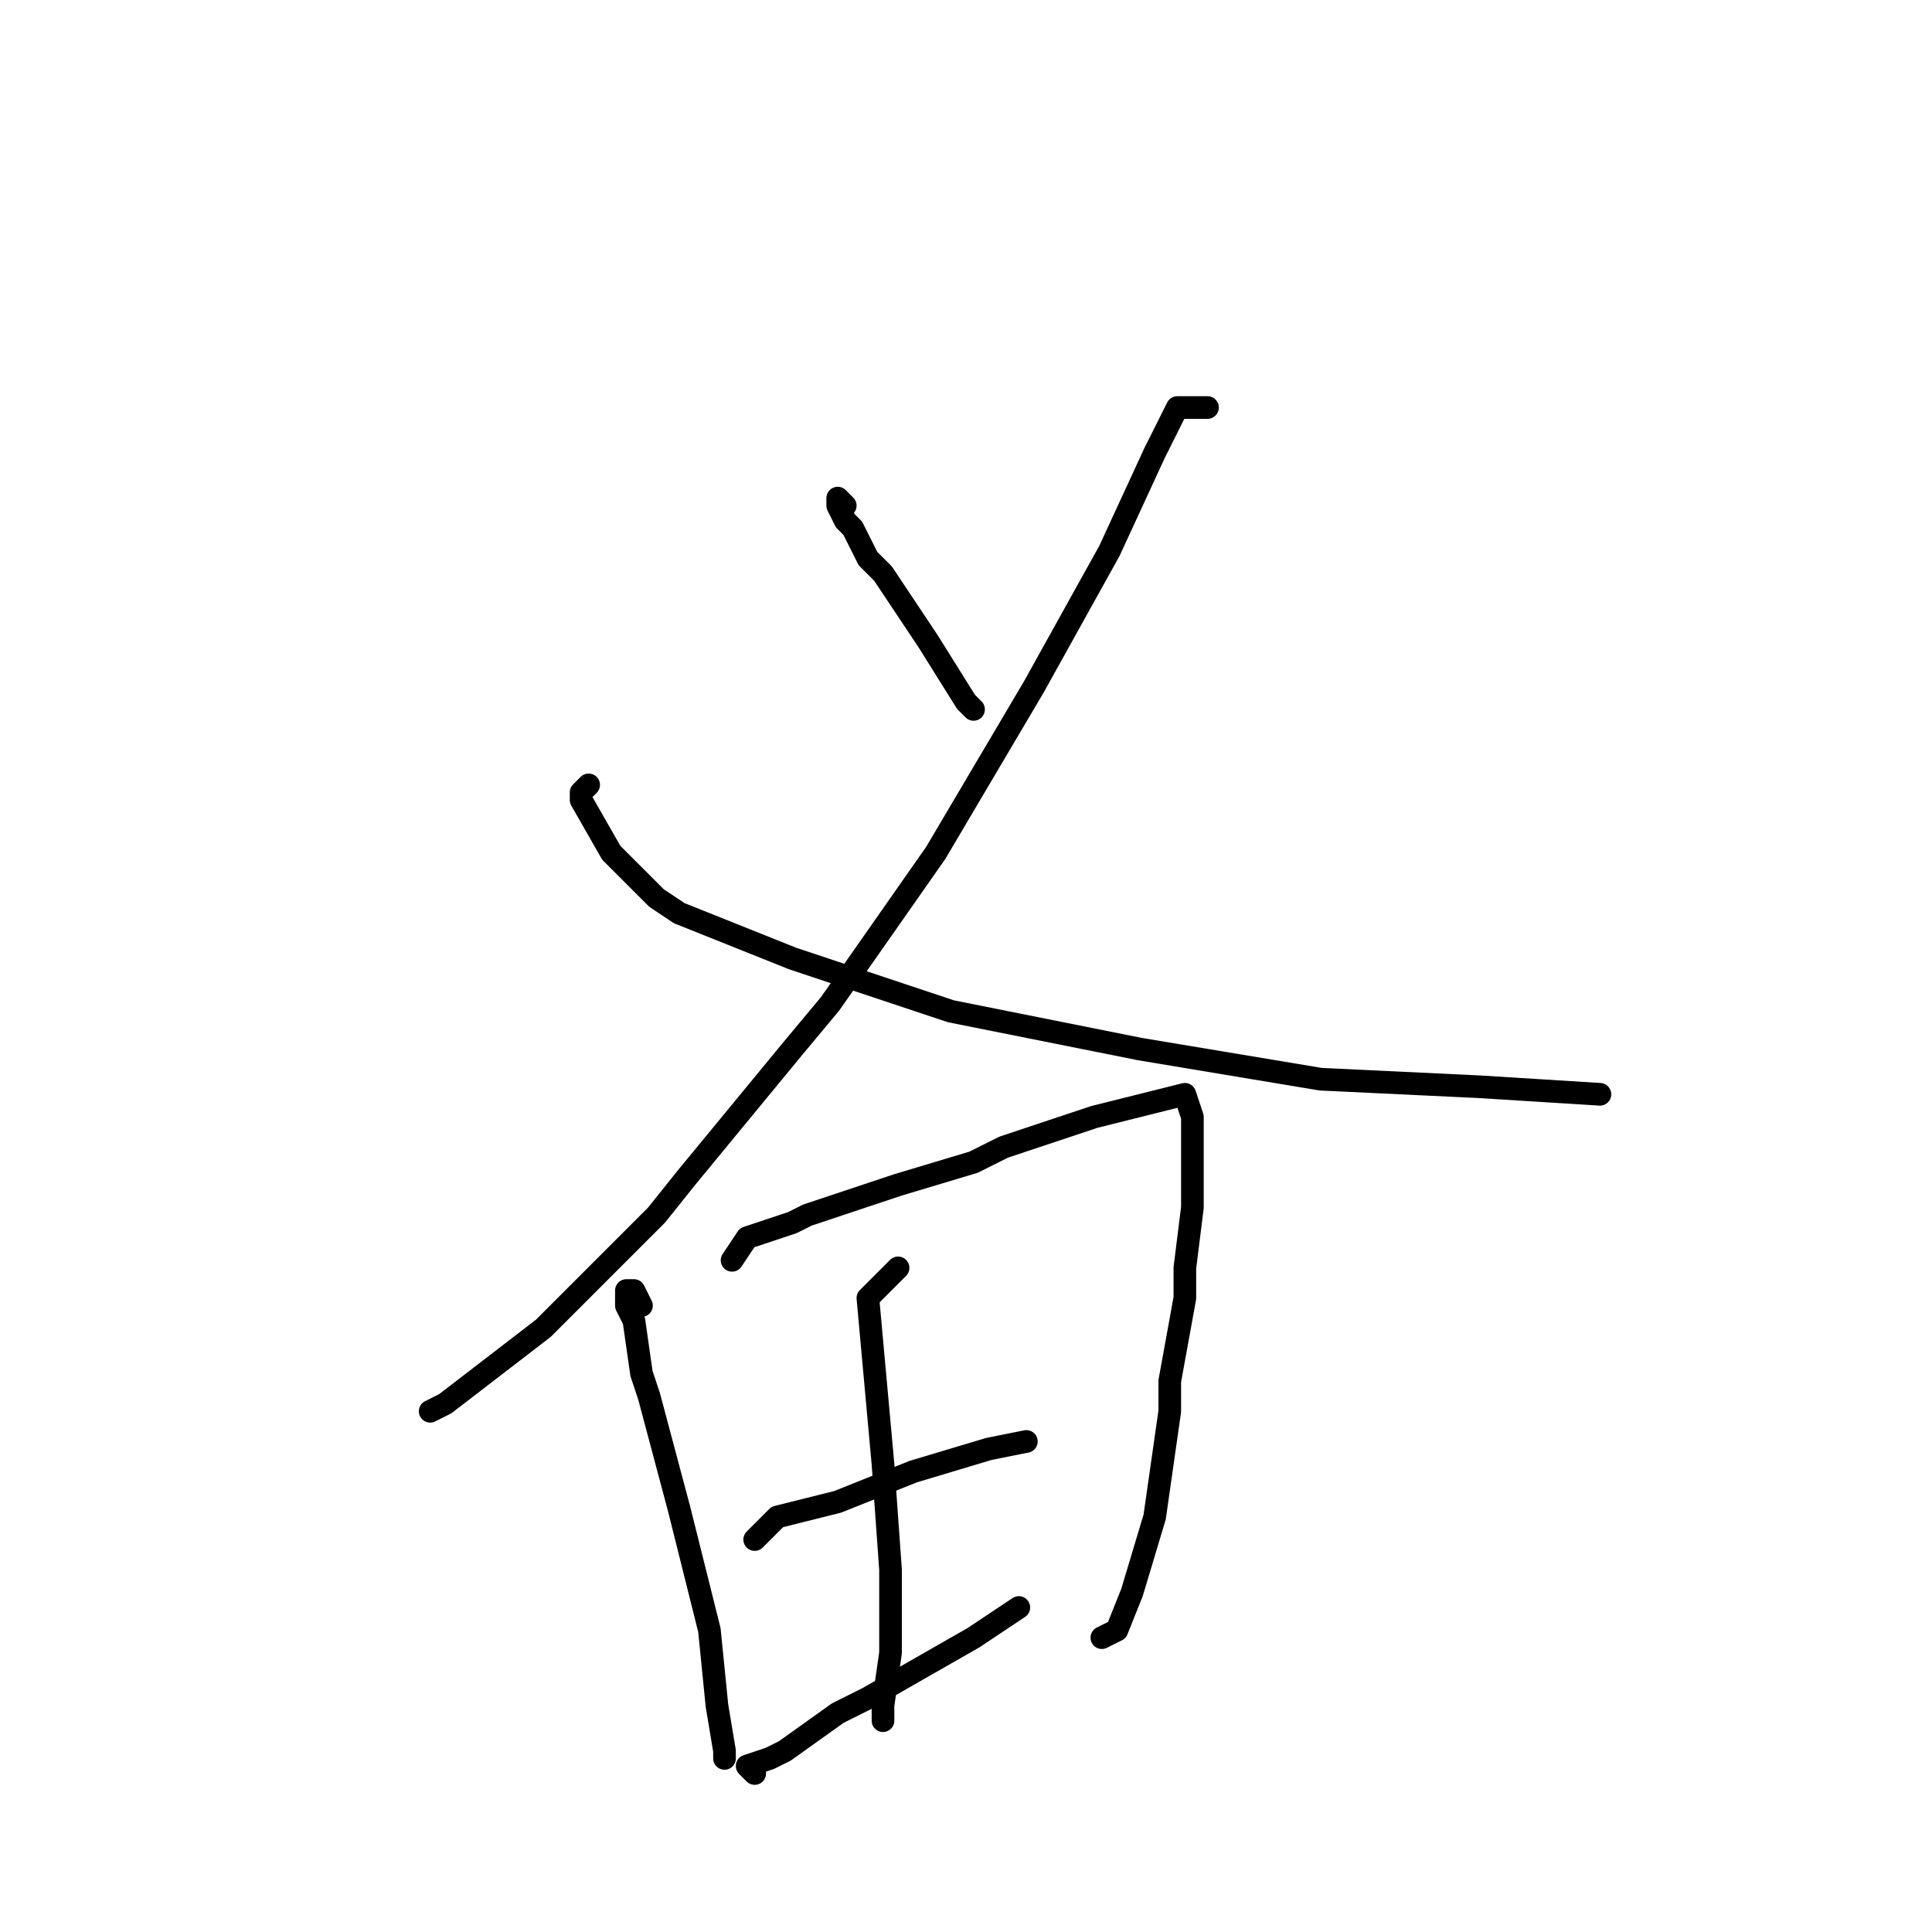 <?xml version="1.0" standalone="no"?>
    <svg width="256" height="256" xmlns="http://www.w3.org/2000/svg" version="1.1">
    <polyline stroke="black" stroke-width="3" stroke-linecap="round" fill="transparent" stroke-linejoin="round" points="112 67 111 66 111 67 112 69 113 70 115 74 117 76 123 85 128 93 129 94 129 94 " />
        <polyline stroke="black" stroke-width="3" stroke-linecap="round" fill="transparent" stroke-linejoin="round" points="160 54 156 54 153 60 147 73 137 91 124 113 110 133 105 139 91 156 87 161 72 176 59 186 57 187 57 187 " />
        <polyline stroke="black" stroke-width="3" stroke-linecap="round" fill="transparent" stroke-linejoin="round" points="78 104 77 105 77 106 81 113 87 119 90 121 105 127 126 134 151 139 175 143 196 144 212 145 212 145 " />
        <polyline stroke="black" stroke-width="3" stroke-linecap="round" fill="transparent" stroke-linejoin="round" points="85 173 84 171 83 171 83 173 84 175 85 182 86 185 90 200 94 216 95 226 96 232 96 233 96 233 " />
        <polyline stroke="black" stroke-width="3" stroke-linecap="round" fill="transparent" stroke-linejoin="round" points="97 167 99 164 105 162 107 161 116 158 119 157 129 154 133 152 145 148 153 146 157 145 158 148 158 152 158 160 157 168 157 172 155 183 155 187 153 201 150 211 148 216 146 217 146 217 " />
        <polyline stroke="black" stroke-width="3" stroke-linecap="round" fill="transparent" stroke-linejoin="round" points="119 168 115 172 116 183 117 194 118 208 118 216 118 219 117 226 117 228 117 228 " />
        <polyline stroke="black" stroke-width="3" stroke-linecap="round" fill="transparent" stroke-linejoin="round" points="100 204 103 201 111 199 121 195 131 192 136 191 136 191 " />
        <polyline stroke="black" stroke-width="3" stroke-linecap="round" fill="transparent" stroke-linejoin="round" points="100 235 99 234 102 233 104 232 111 227 115 225 129 217 135 213 135 213 " />
        </svg>